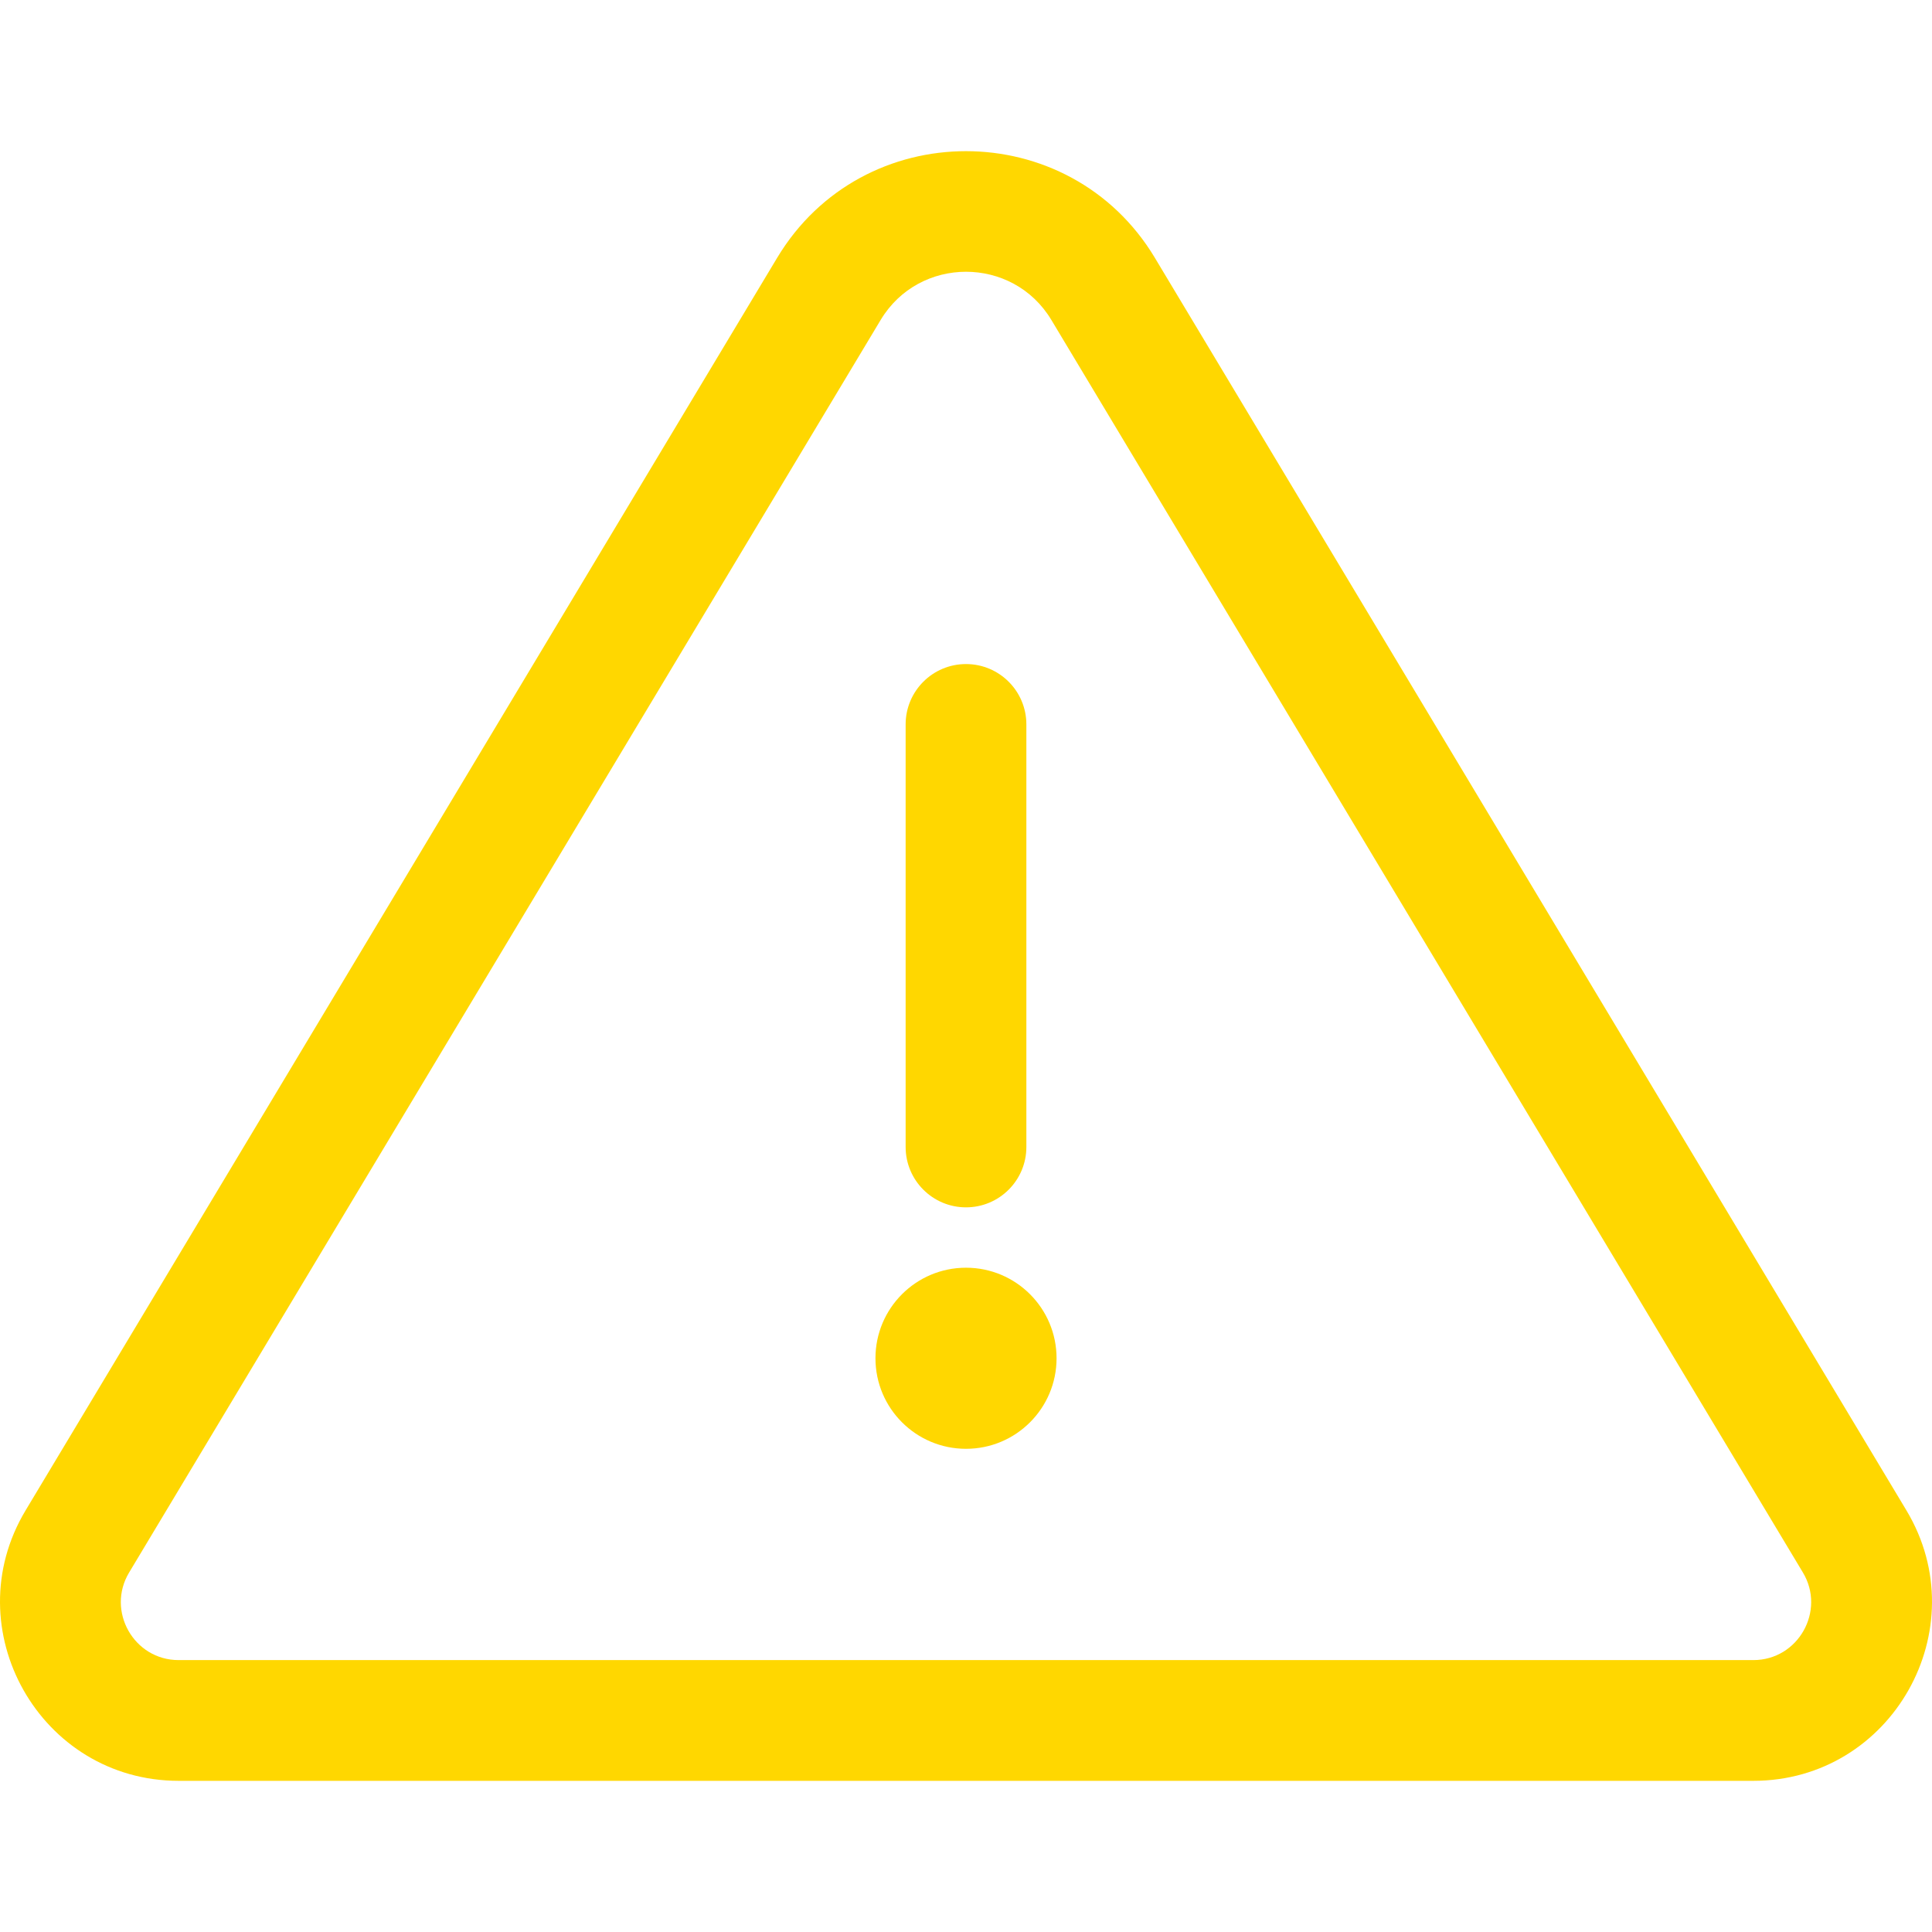 <svg width="102" height="102" viewBox="0 0 102 102" fill="none" xmlns="http://www.w3.org/2000/svg">
<g clip-path="url(#clip0)">
<path d="M51 63.742C49.24 63.742 47.813 62.315 47.813 60.555V38.246C47.813 36.486 49.24 35.059 51 35.059C52.76 35.059 54.187 36.486 54.187 38.246V60.555C54.187 62.315 52.76 63.742 51 63.742Z" fill="#ffd700"/>
<path d="M100.651 79.743L60.974 13.616C56.472 6.11 45.537 6.095 41.027 13.616L1.35 79.743C-2.403 85.997 2.112 94.019 9.433 94.019H92.567C99.89 94.019 104.402 85.996 100.651 79.743ZM92.567 87.645H9.433C7.058 87.645 5.602 85.042 6.816 83.022L46.493 16.894C48.528 13.501 53.47 13.497 55.508 16.894L95.185 83.022C96.397 85.039 94.944 87.645 92.567 87.645Z" fill="#ffd700"/>
<path d="M51 76.49C53.641 76.49 55.781 74.35 55.781 71.71C55.781 69.07 53.641 66.929 51 66.929C48.36 66.929 46.22 69.07 46.22 71.71C46.22 74.35 48.36 76.49 51 76.49Z" fill="#ffd700"/>
</g>
<defs>
<clipPath id="clip0">
<rect width="102" height="102" fill="white"/>
</clipPath>
</defs>
</svg>
